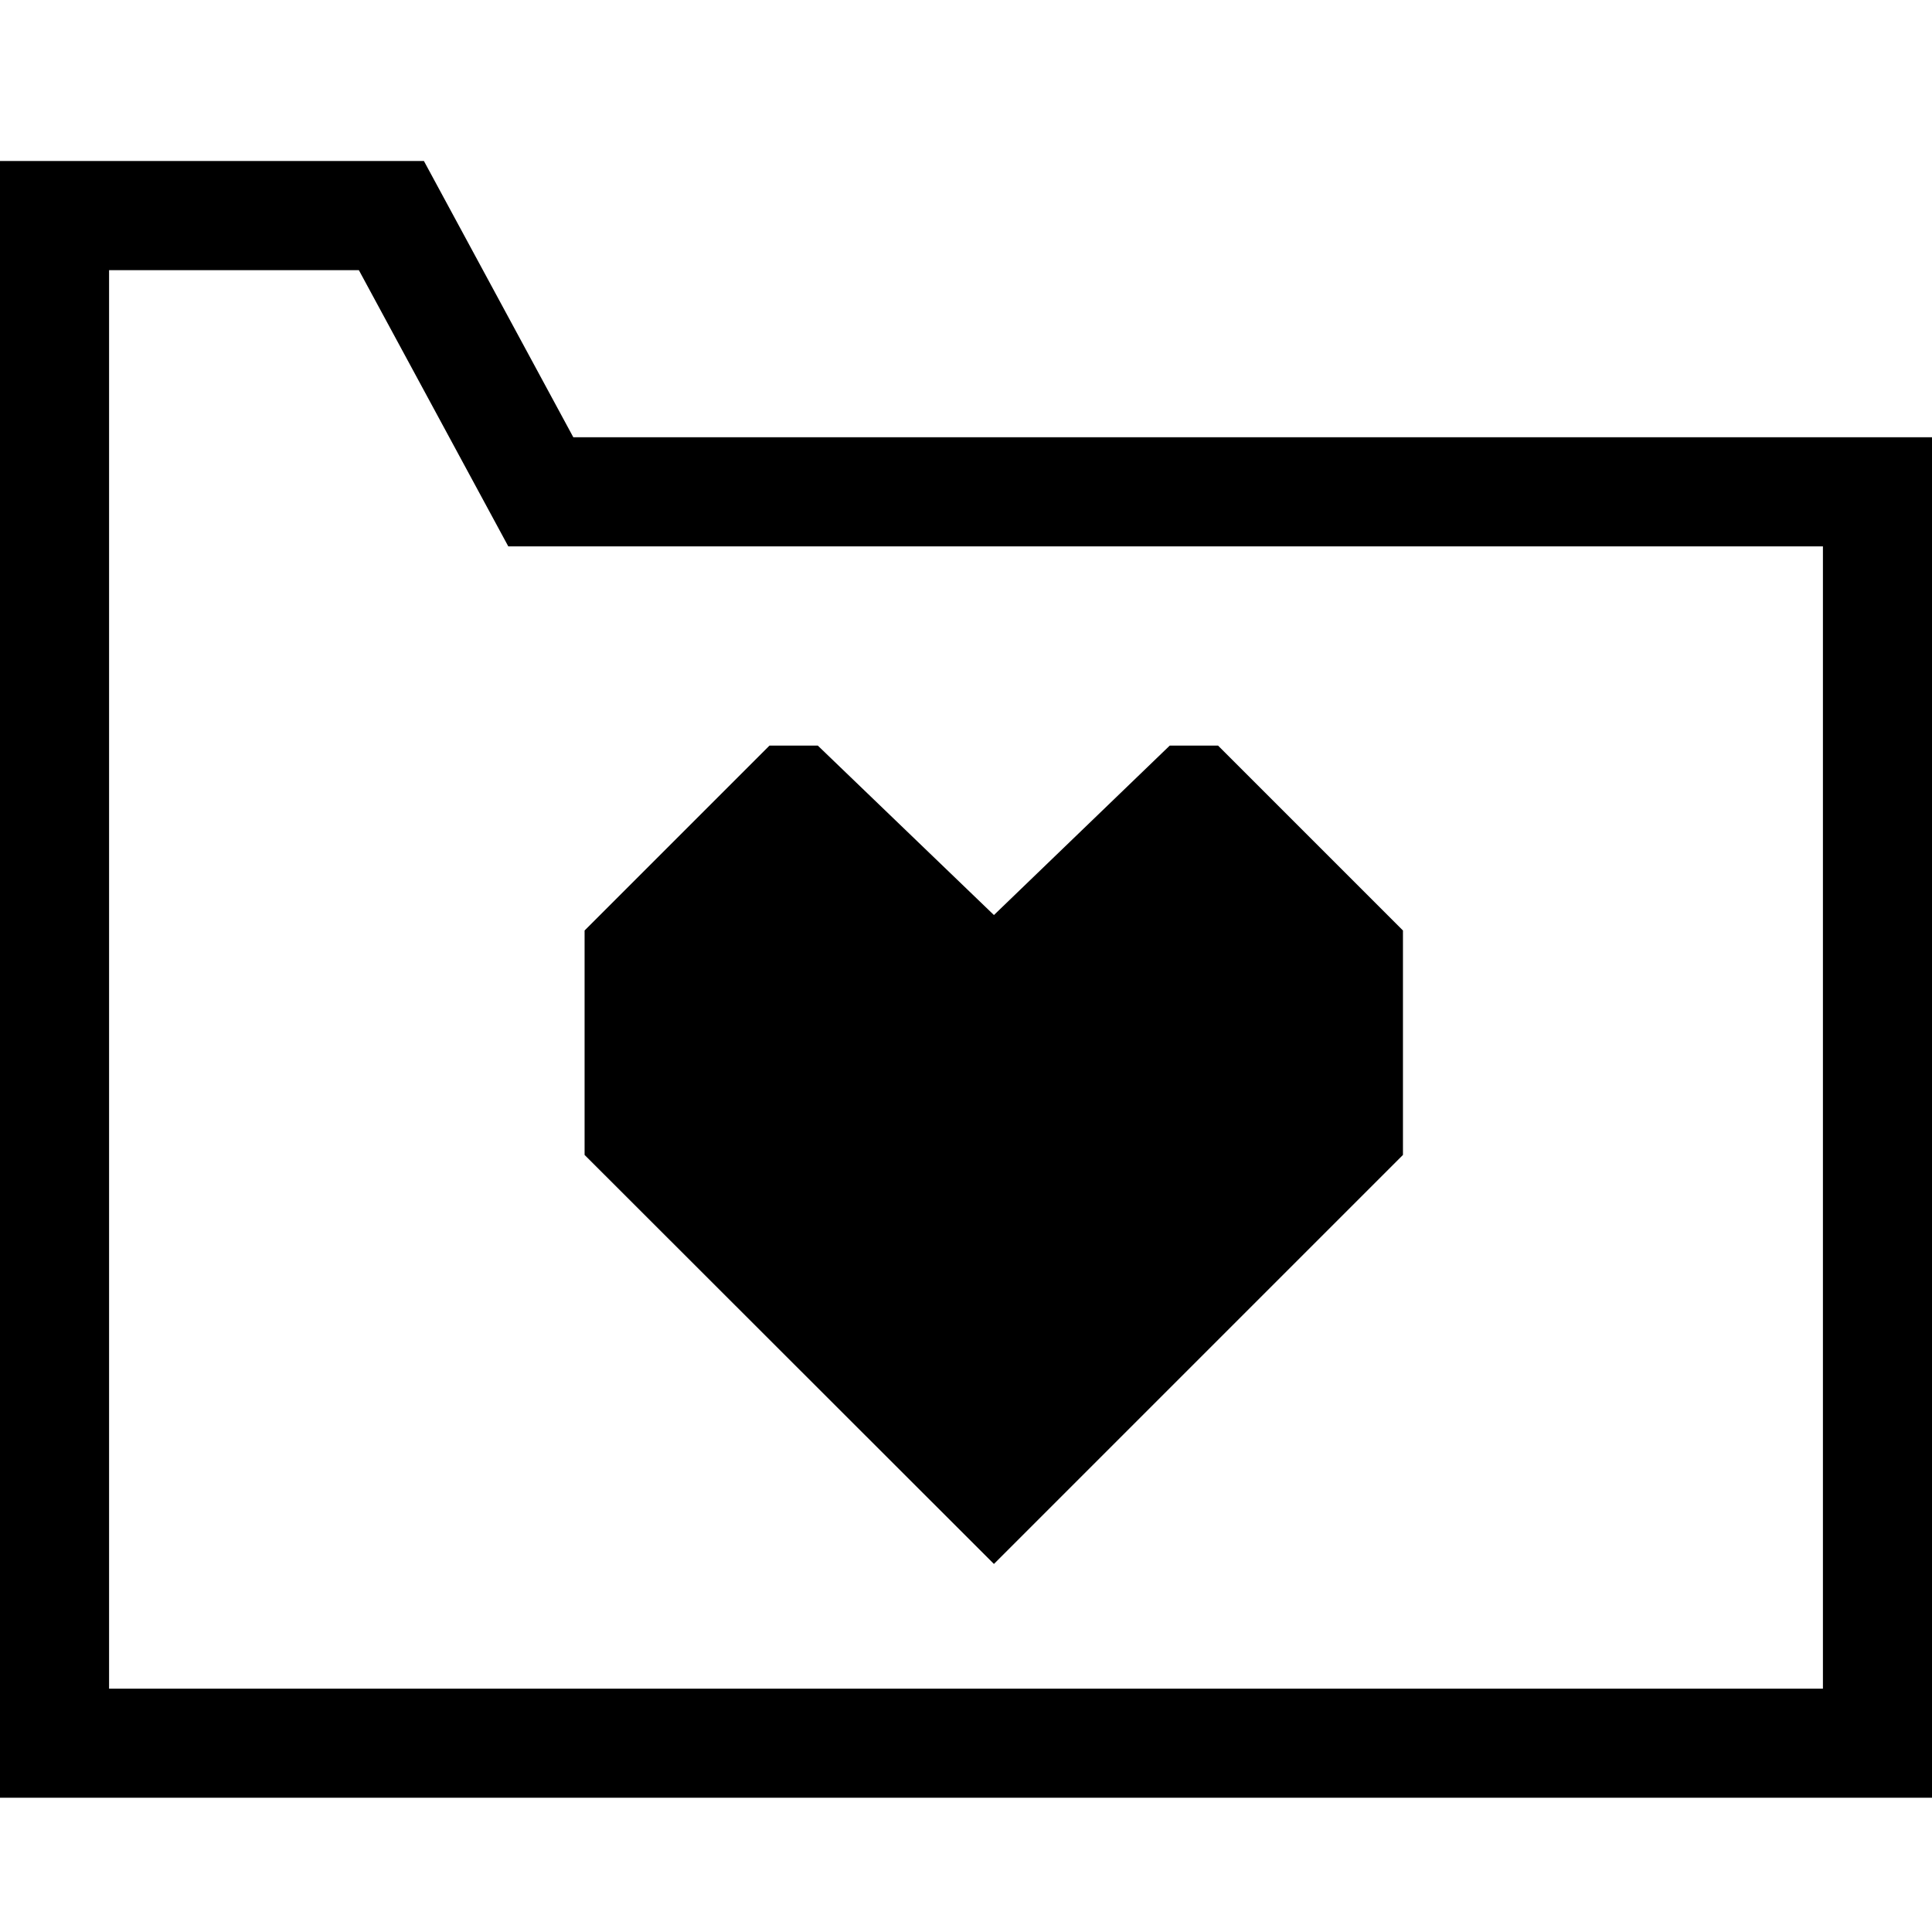 <svg width="24" height="24" viewBox="0 0 24 24" fill="none" xmlns="http://www.w3.org/2000/svg">
<path fill-rule="evenodd" clip-rule="evenodd" d="M6.314 6.787L4.458 3.356H1.355V20.977H22.645V6.787H6.314ZM24 5.432V22.332H0V2H5.266L7.122 5.432H24Z" fill="black"/>
<path fill-rule="evenodd" clip-rule="evenodd" d="M15.131 9.262H14.531L12.347 11.367L10.159 9.262H9.559L7.262 11.559V14.347L12.347 19.428L17.428 14.347V11.559L15.131 9.262Z" fill="black"/>
</svg>
